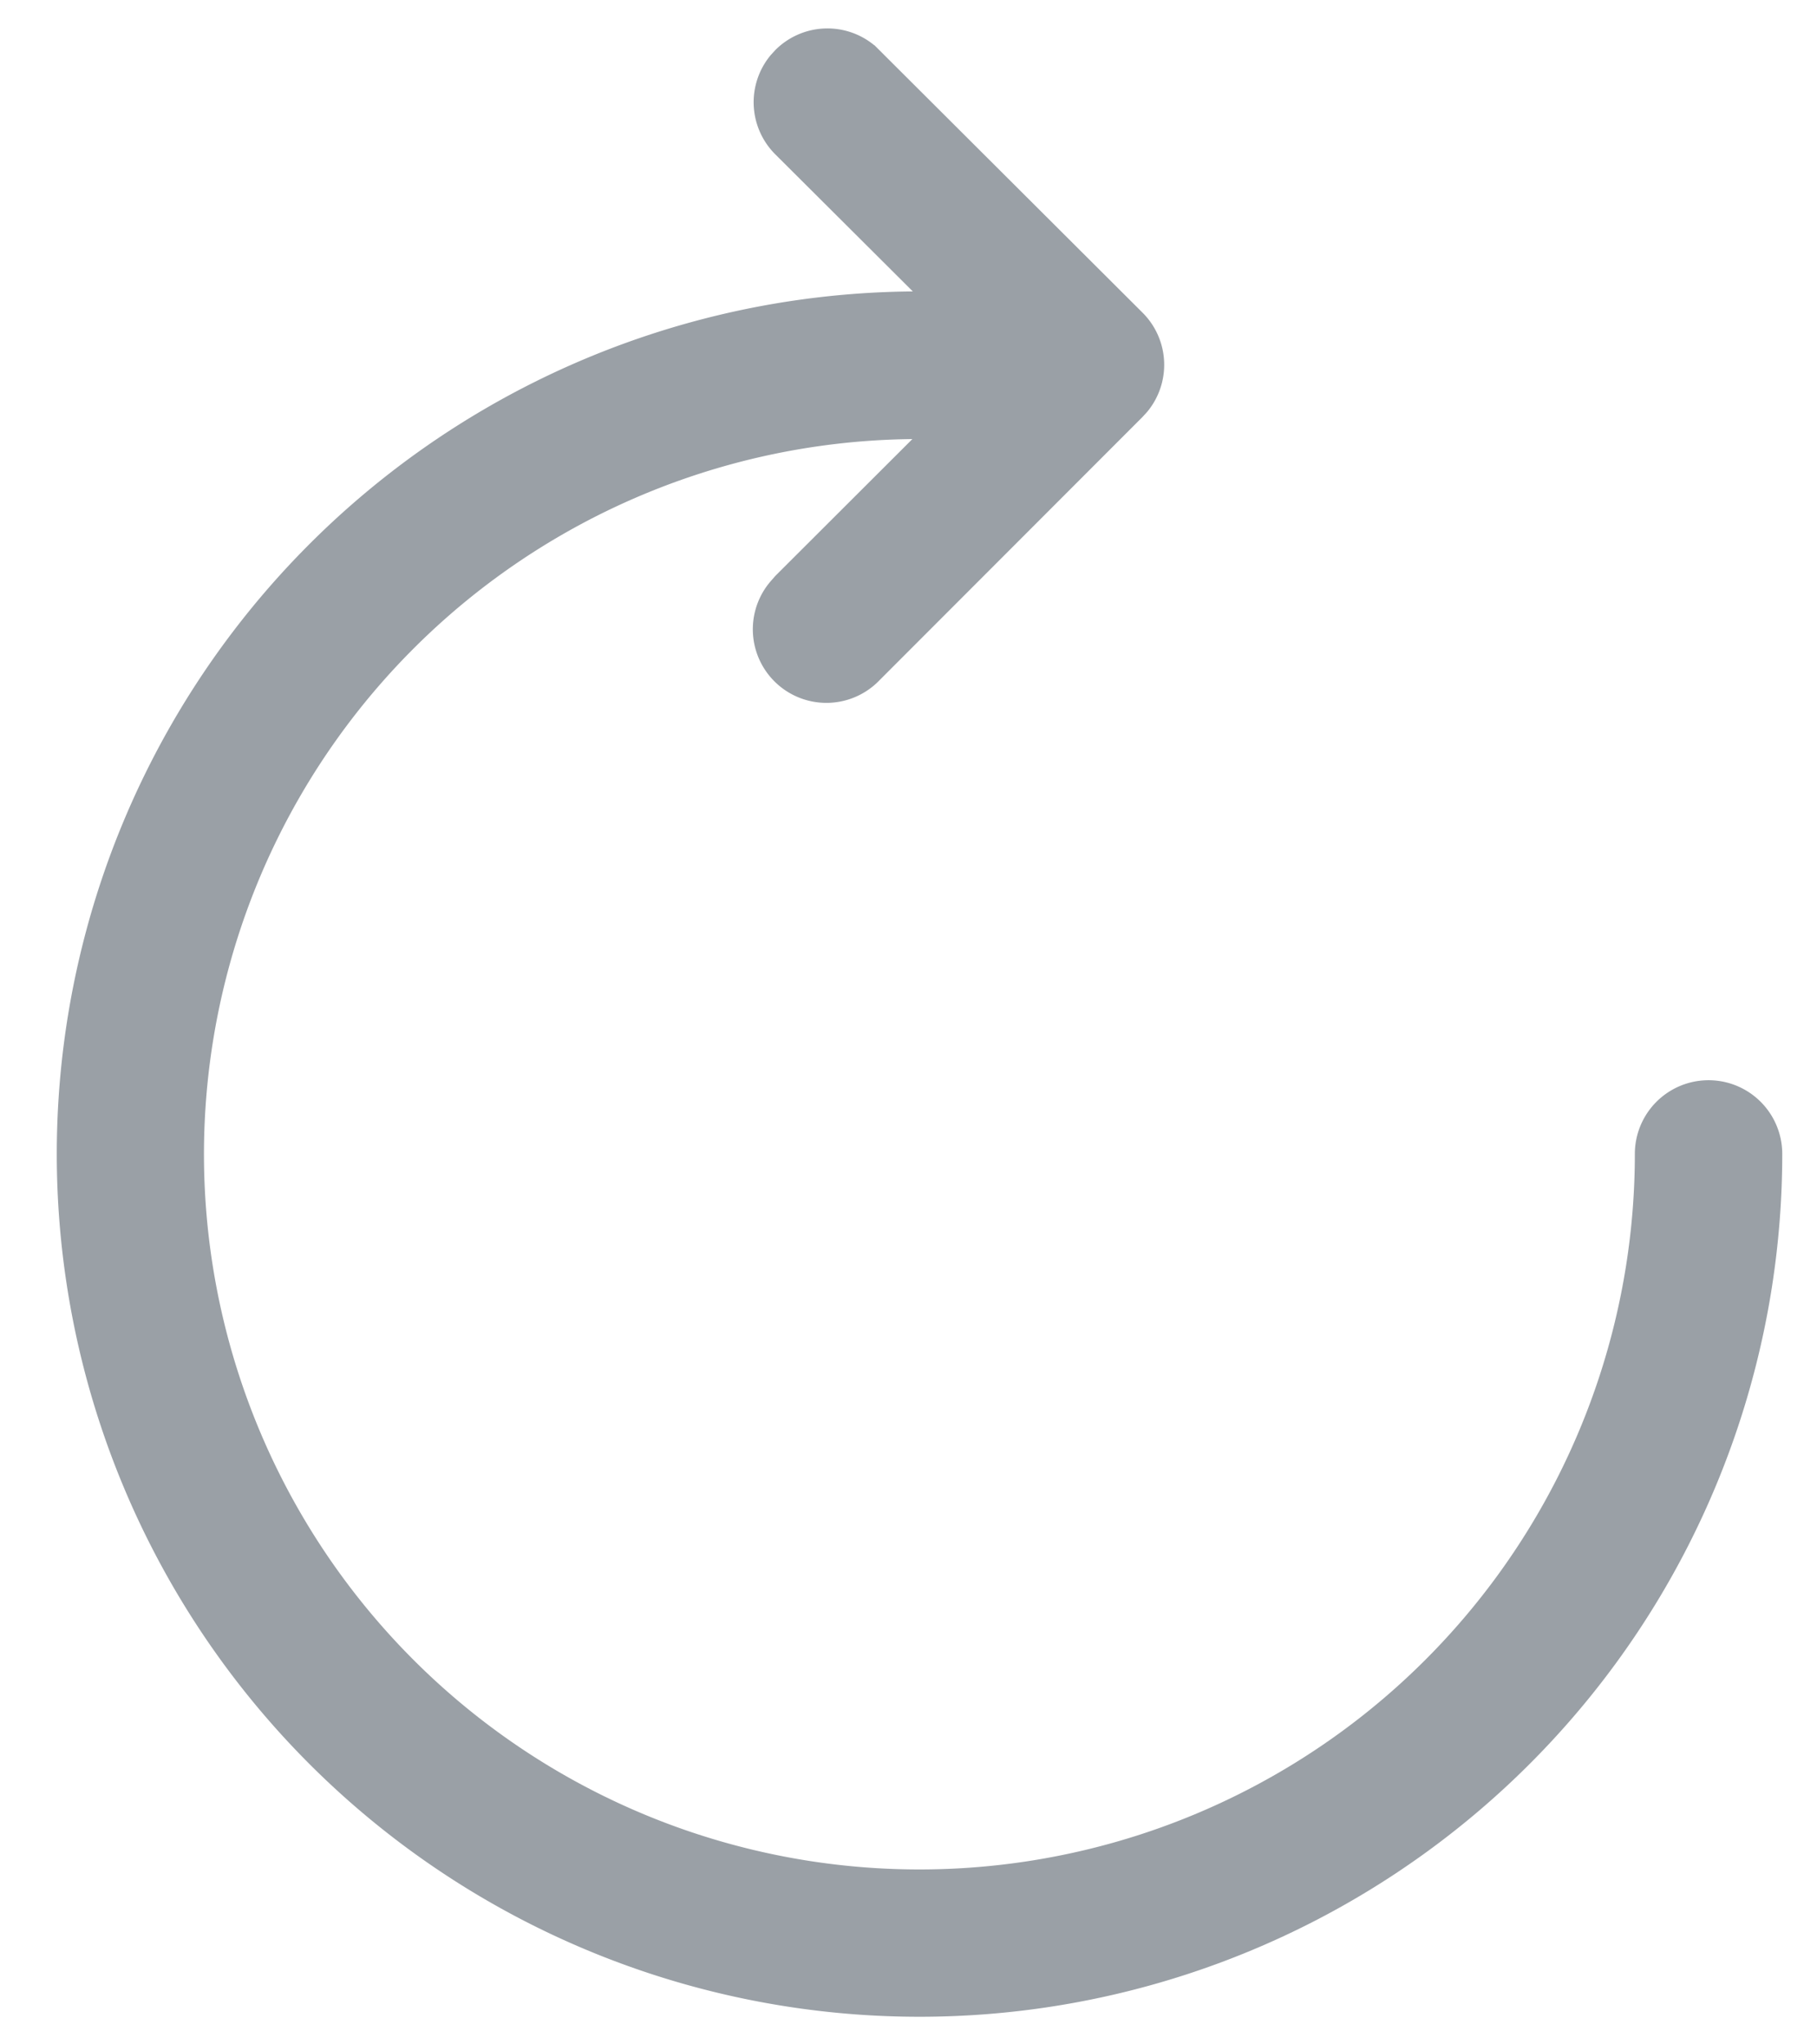 <svg width="8" height="9" fill="none" xmlns="http://www.w3.org/2000/svg"><path d="M3.849.199a.324.324 0 0 0-.435.021l-.021.023a.324.324 0 0 0 .02.436l.606.604A3.798 3.798 0 0 0 .25 5.08a3.798 3.798 0 0 0 7.597 0 .324.324 0 0 0-.649 0 3.15 3.15 0 0 1-6.3 0 3.15 3.15 0 0 1 3.119-3.147l-.603.602-.021.024a.324.324 0 0 0 .48.435L5.03 1.836l.021-.023a.324.324 0 0 0-.02-.436L3.871.22 3.85.199Z" fill="#9AA0A6"/></svg>